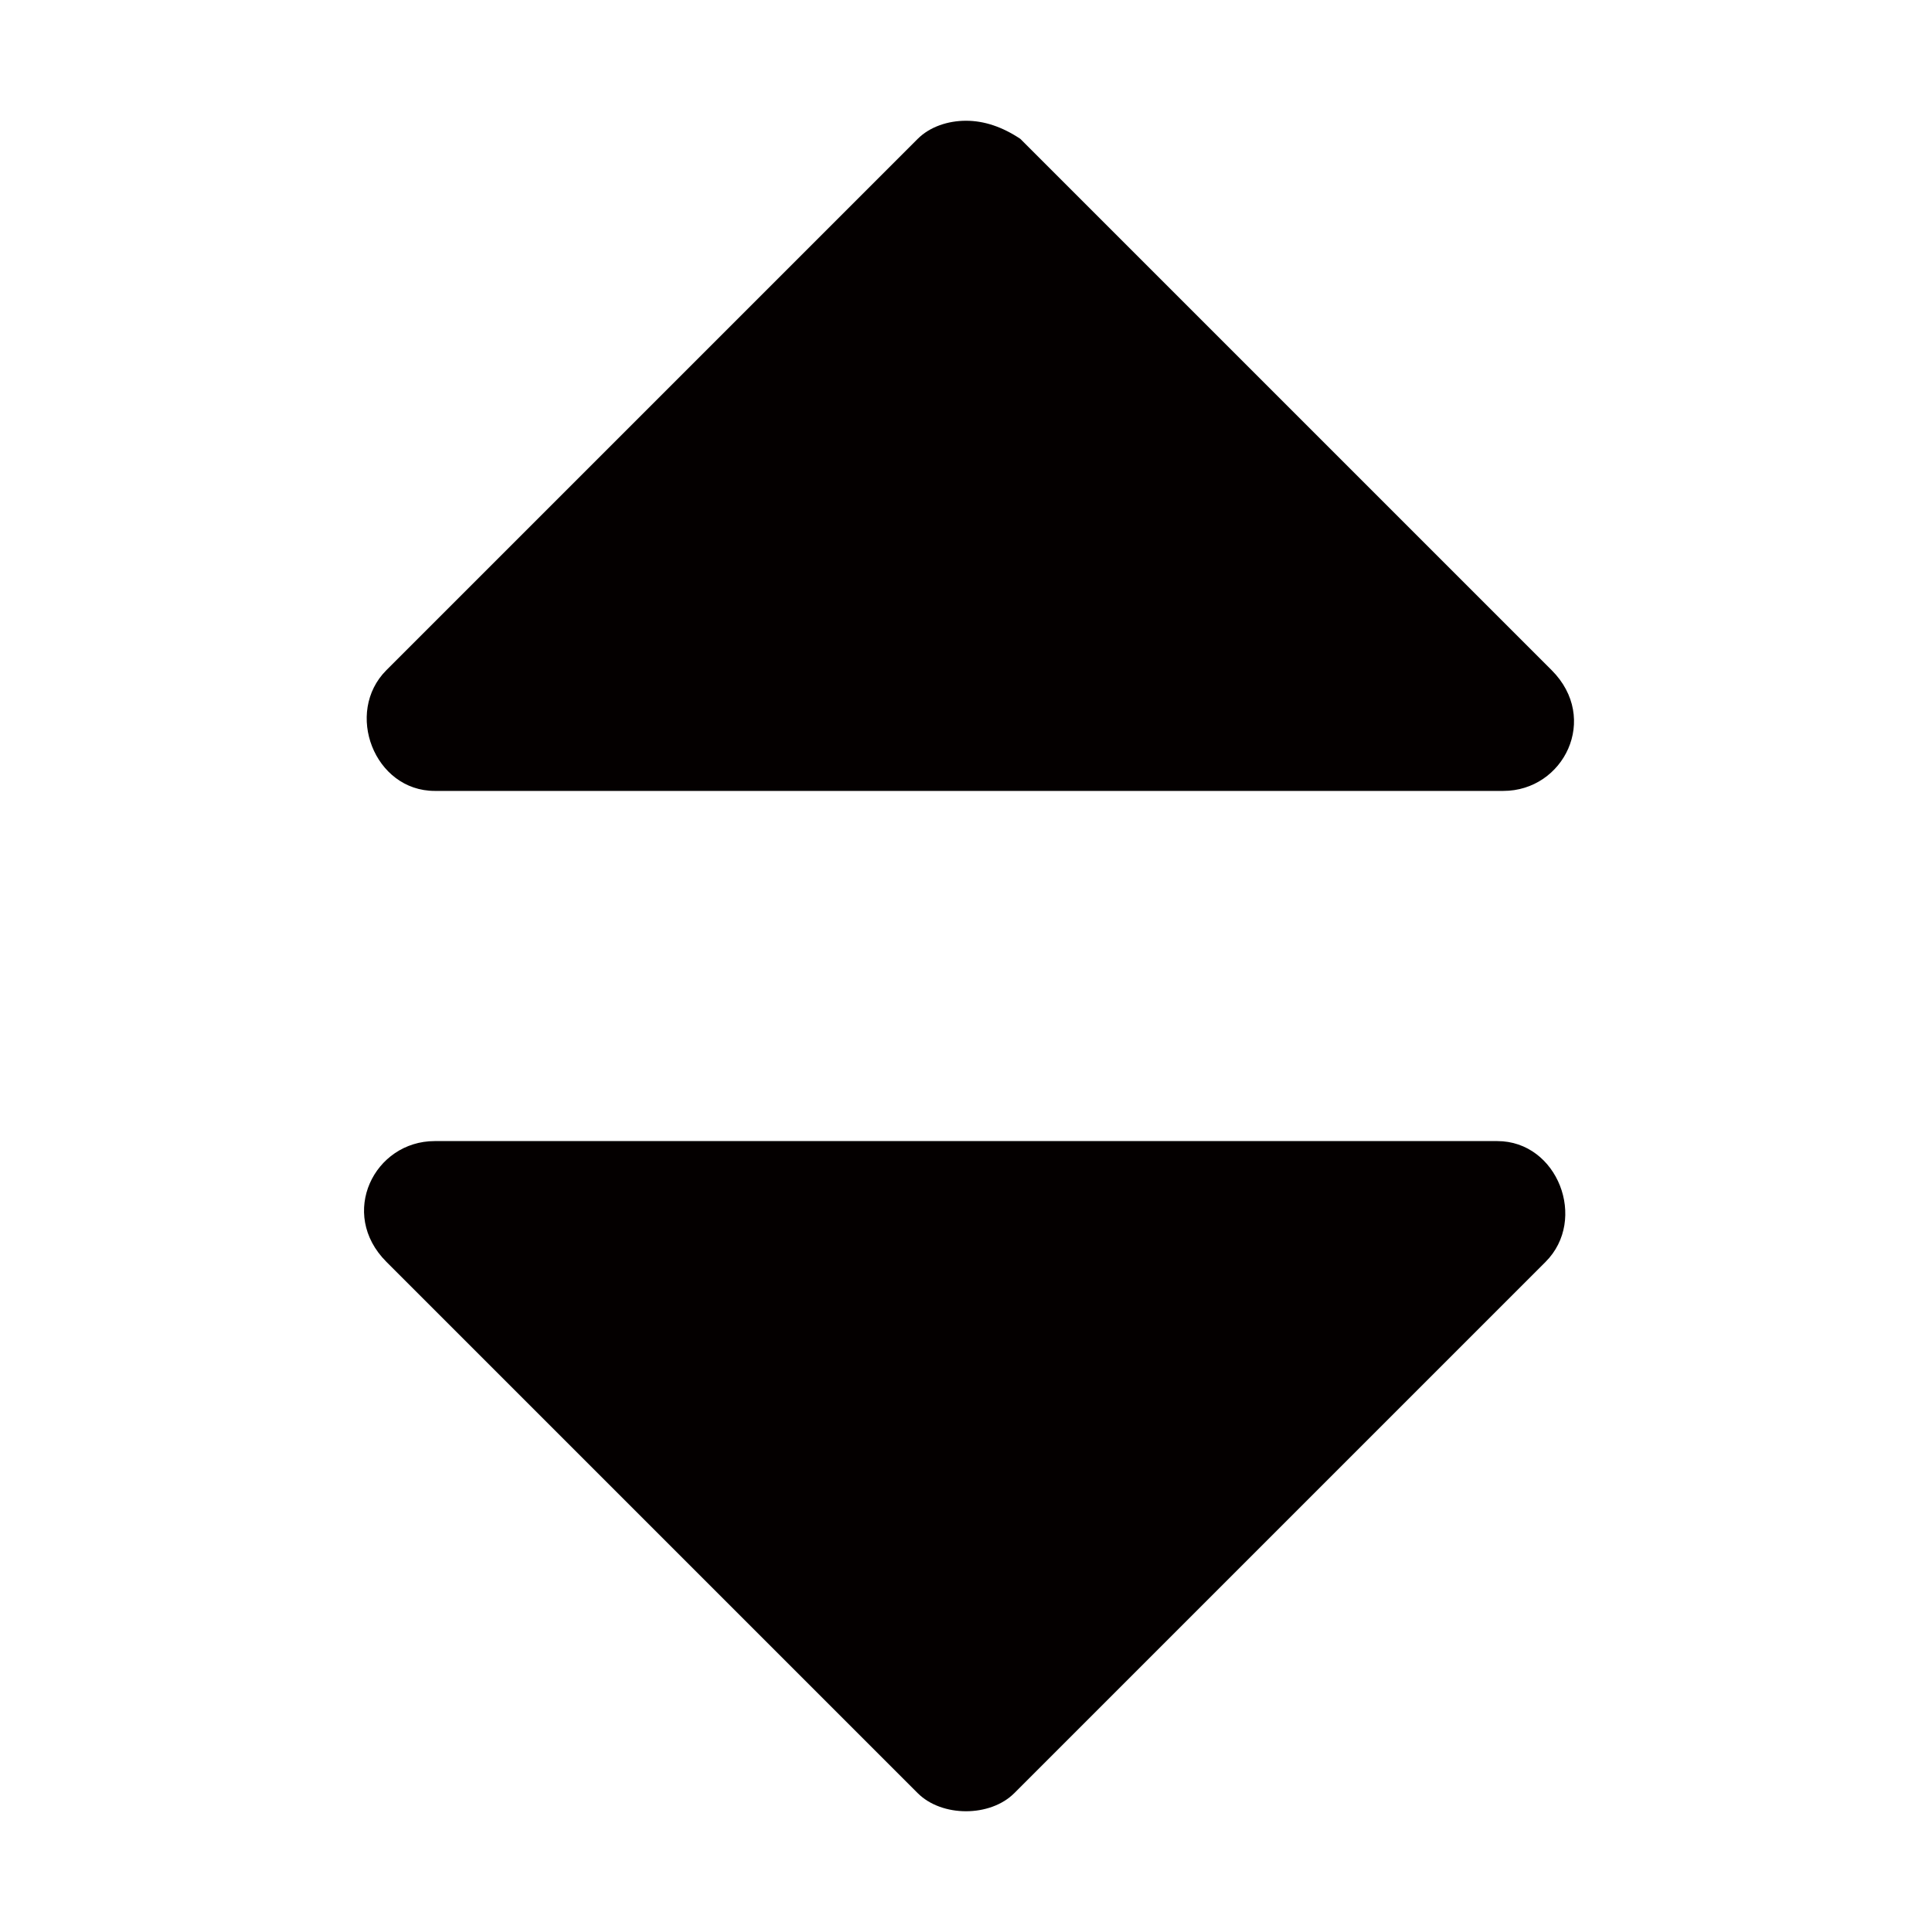 <?xml version="1.0" encoding="utf-8"?>
<!-- Generator: Adobe Illustrator 19.0.0, SVG Export Plug-In . SVG Version: 6.00 Build 0)  -->
<svg version="1.1" id="图层_1" xmlns="http://www.w3.org/2000/svg" xmlns:xlink="http://www.w3.org/1999/xlink" x="0px" y="0px"
	 viewBox="0 0 32 32" style="enable-background:new 0 0 32 32;" xml:space="preserve">
<style type="text/css">
	.st0{fill:#040000;}
</style>
<path id="XMLID_1482_" class="st0" d="M16,2c-0.3,0-0.6,0.1-0.8,0.3l-8.8,8.8c-0.7,0.7-0.2,2,0.8,2h17.7c1,0,1.6-1.2,0.8-2l-8.8-8.8
	C16.6,2.1,16.3,2,16,2L16,2z"/>
<path id="XMLID_1481_" class="st0" d="M16,30c0.3,0,0.6-0.1,0.8-0.3l8.8-8.8c0.7-0.7,0.2-2-0.8-2H7.2c-1,0-1.6,1.2-0.8,2l8.8,8.8
	C15.4,29.9,15.7,30,16,30L16,30z"/>
</svg>
